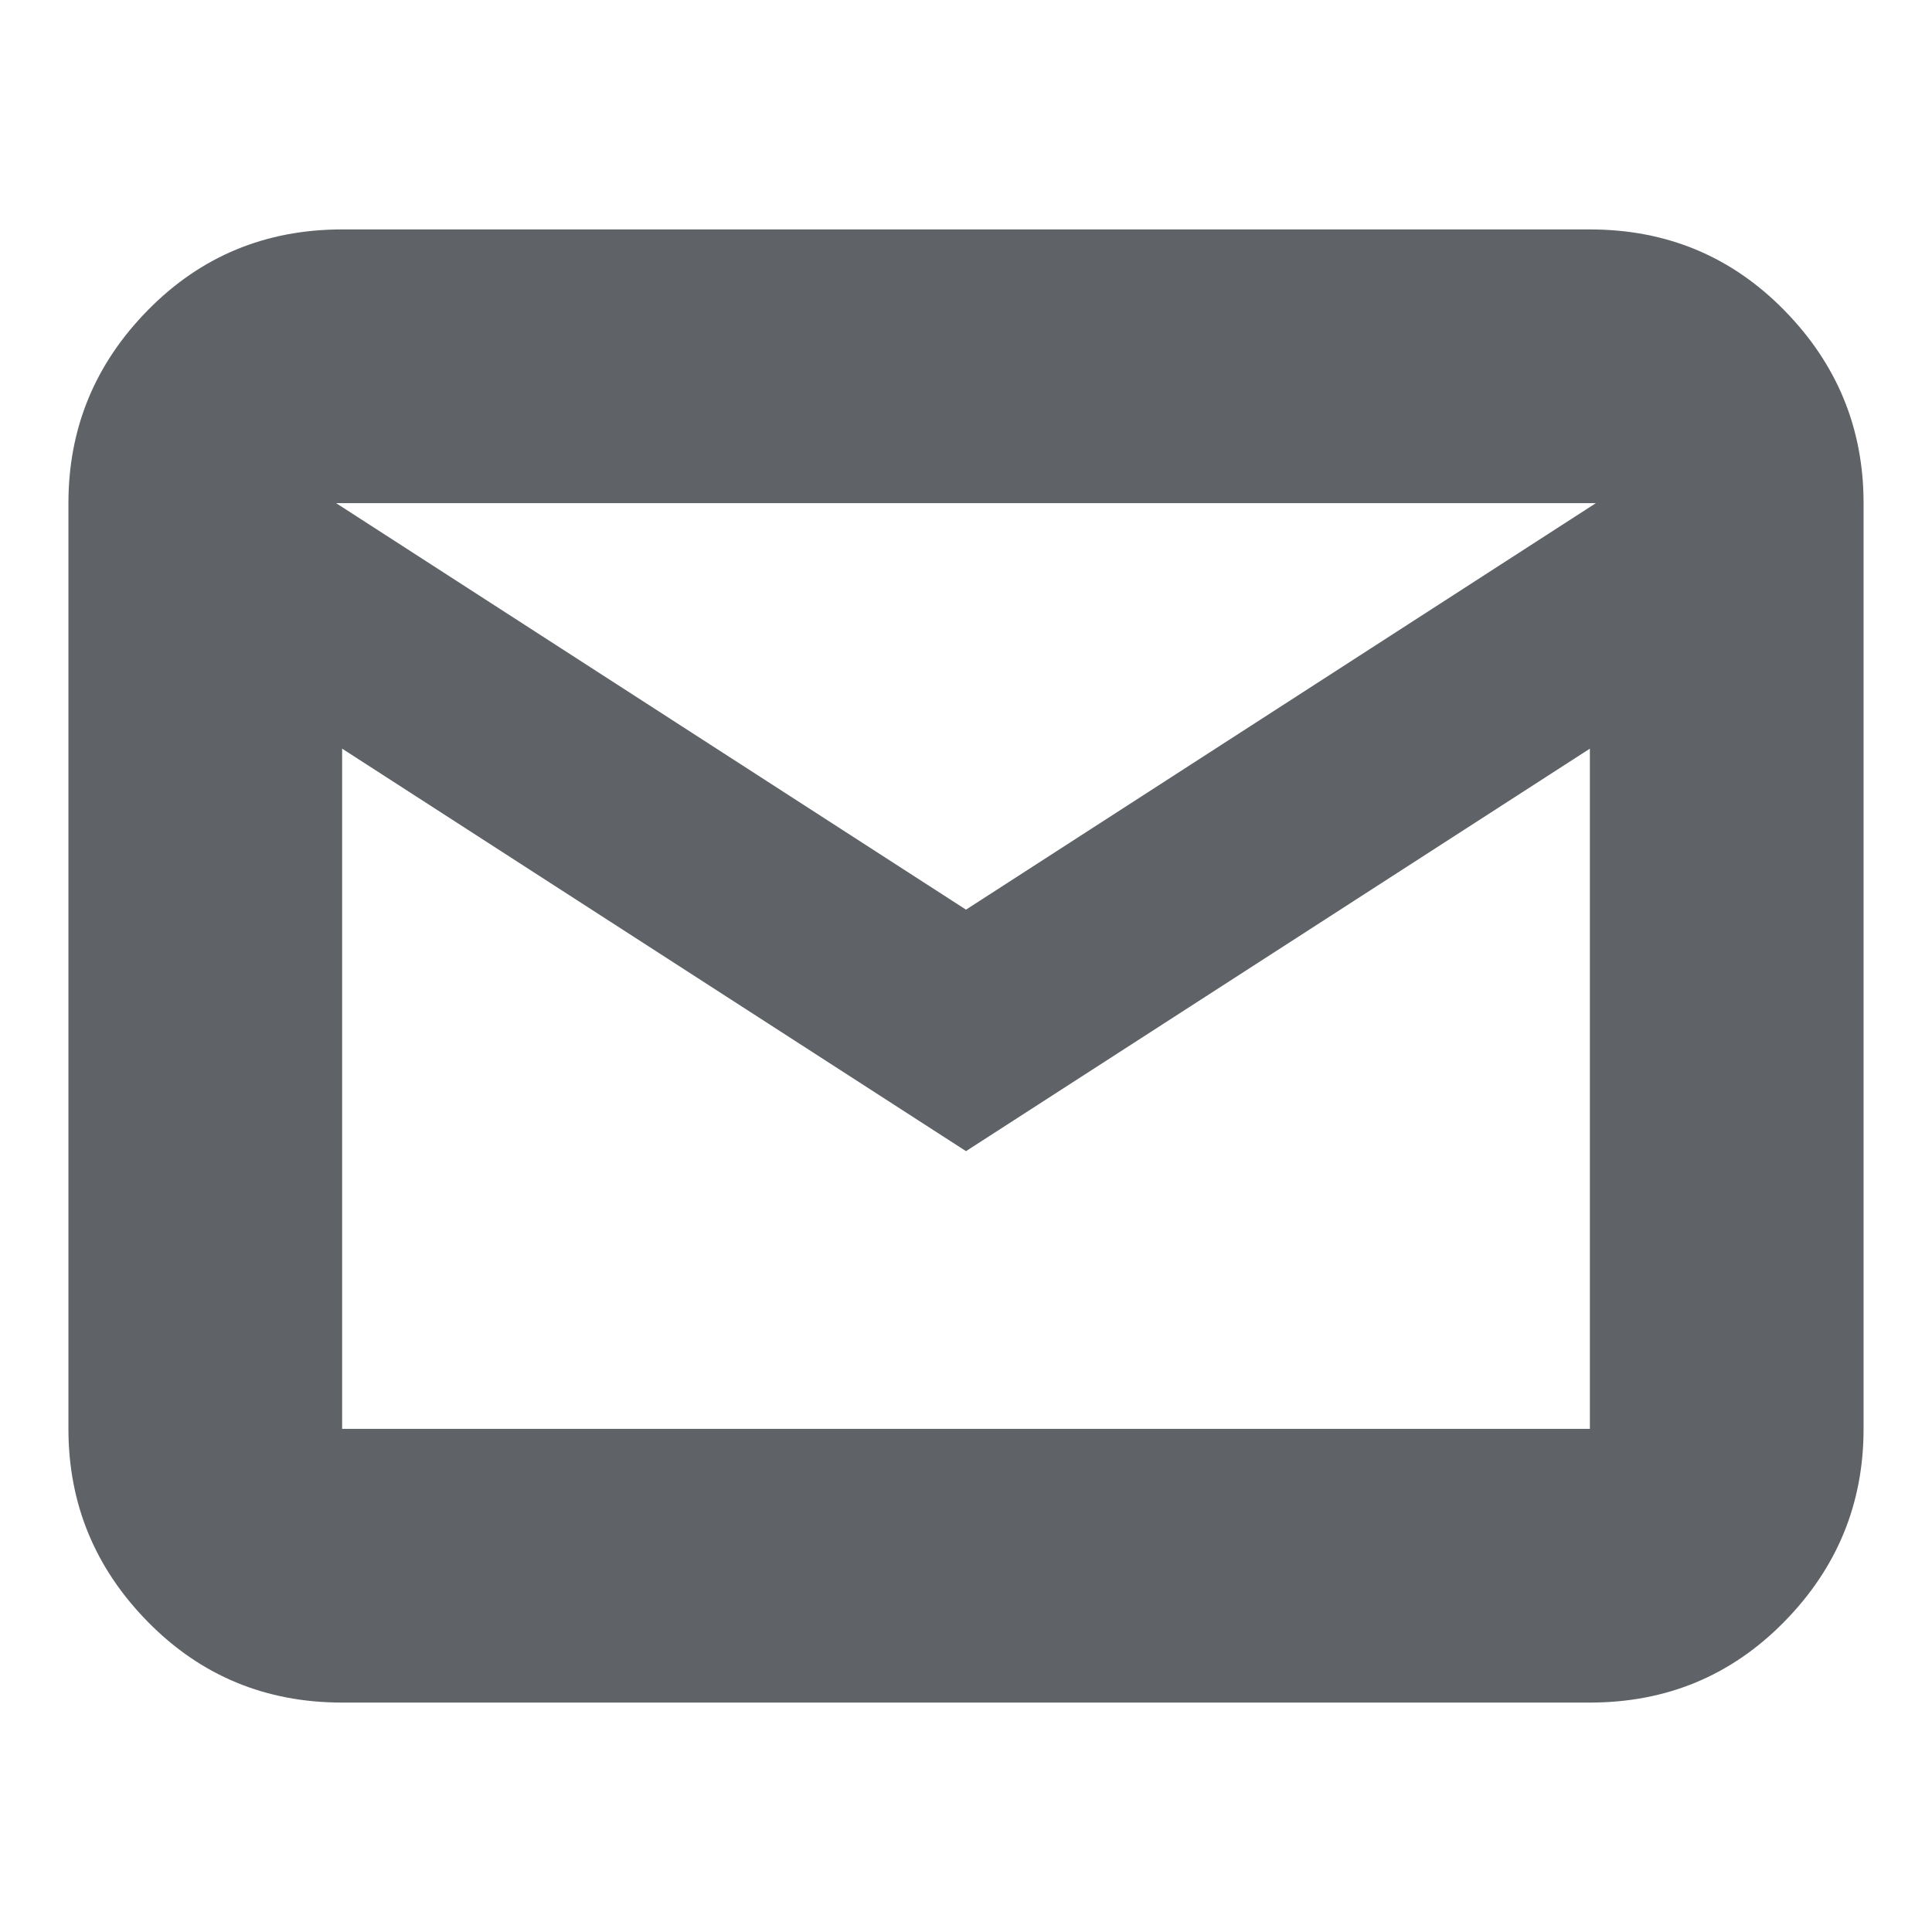 <svg xmlns="http://www.w3.org/2000/svg" height="24px" viewBox="0 -960 960 960" width="24px" fill="#5f6368"><path d="M170-114q-57.12 0-96.56-40.14Q34-194.27 34-250v-460q0-55.72 39.44-95.86T170-846h620q57.13 0 96.56 40.14Q926-765.72 926-710v460q0 55.73-39.44 95.86Q847.13-114 790-114H170Zm310-274L170-588v338h620v-338L480-388Zm0-120 313-202H167l313 202Zm-313-80v-122 460h3-3v-338Z"/></svg>
